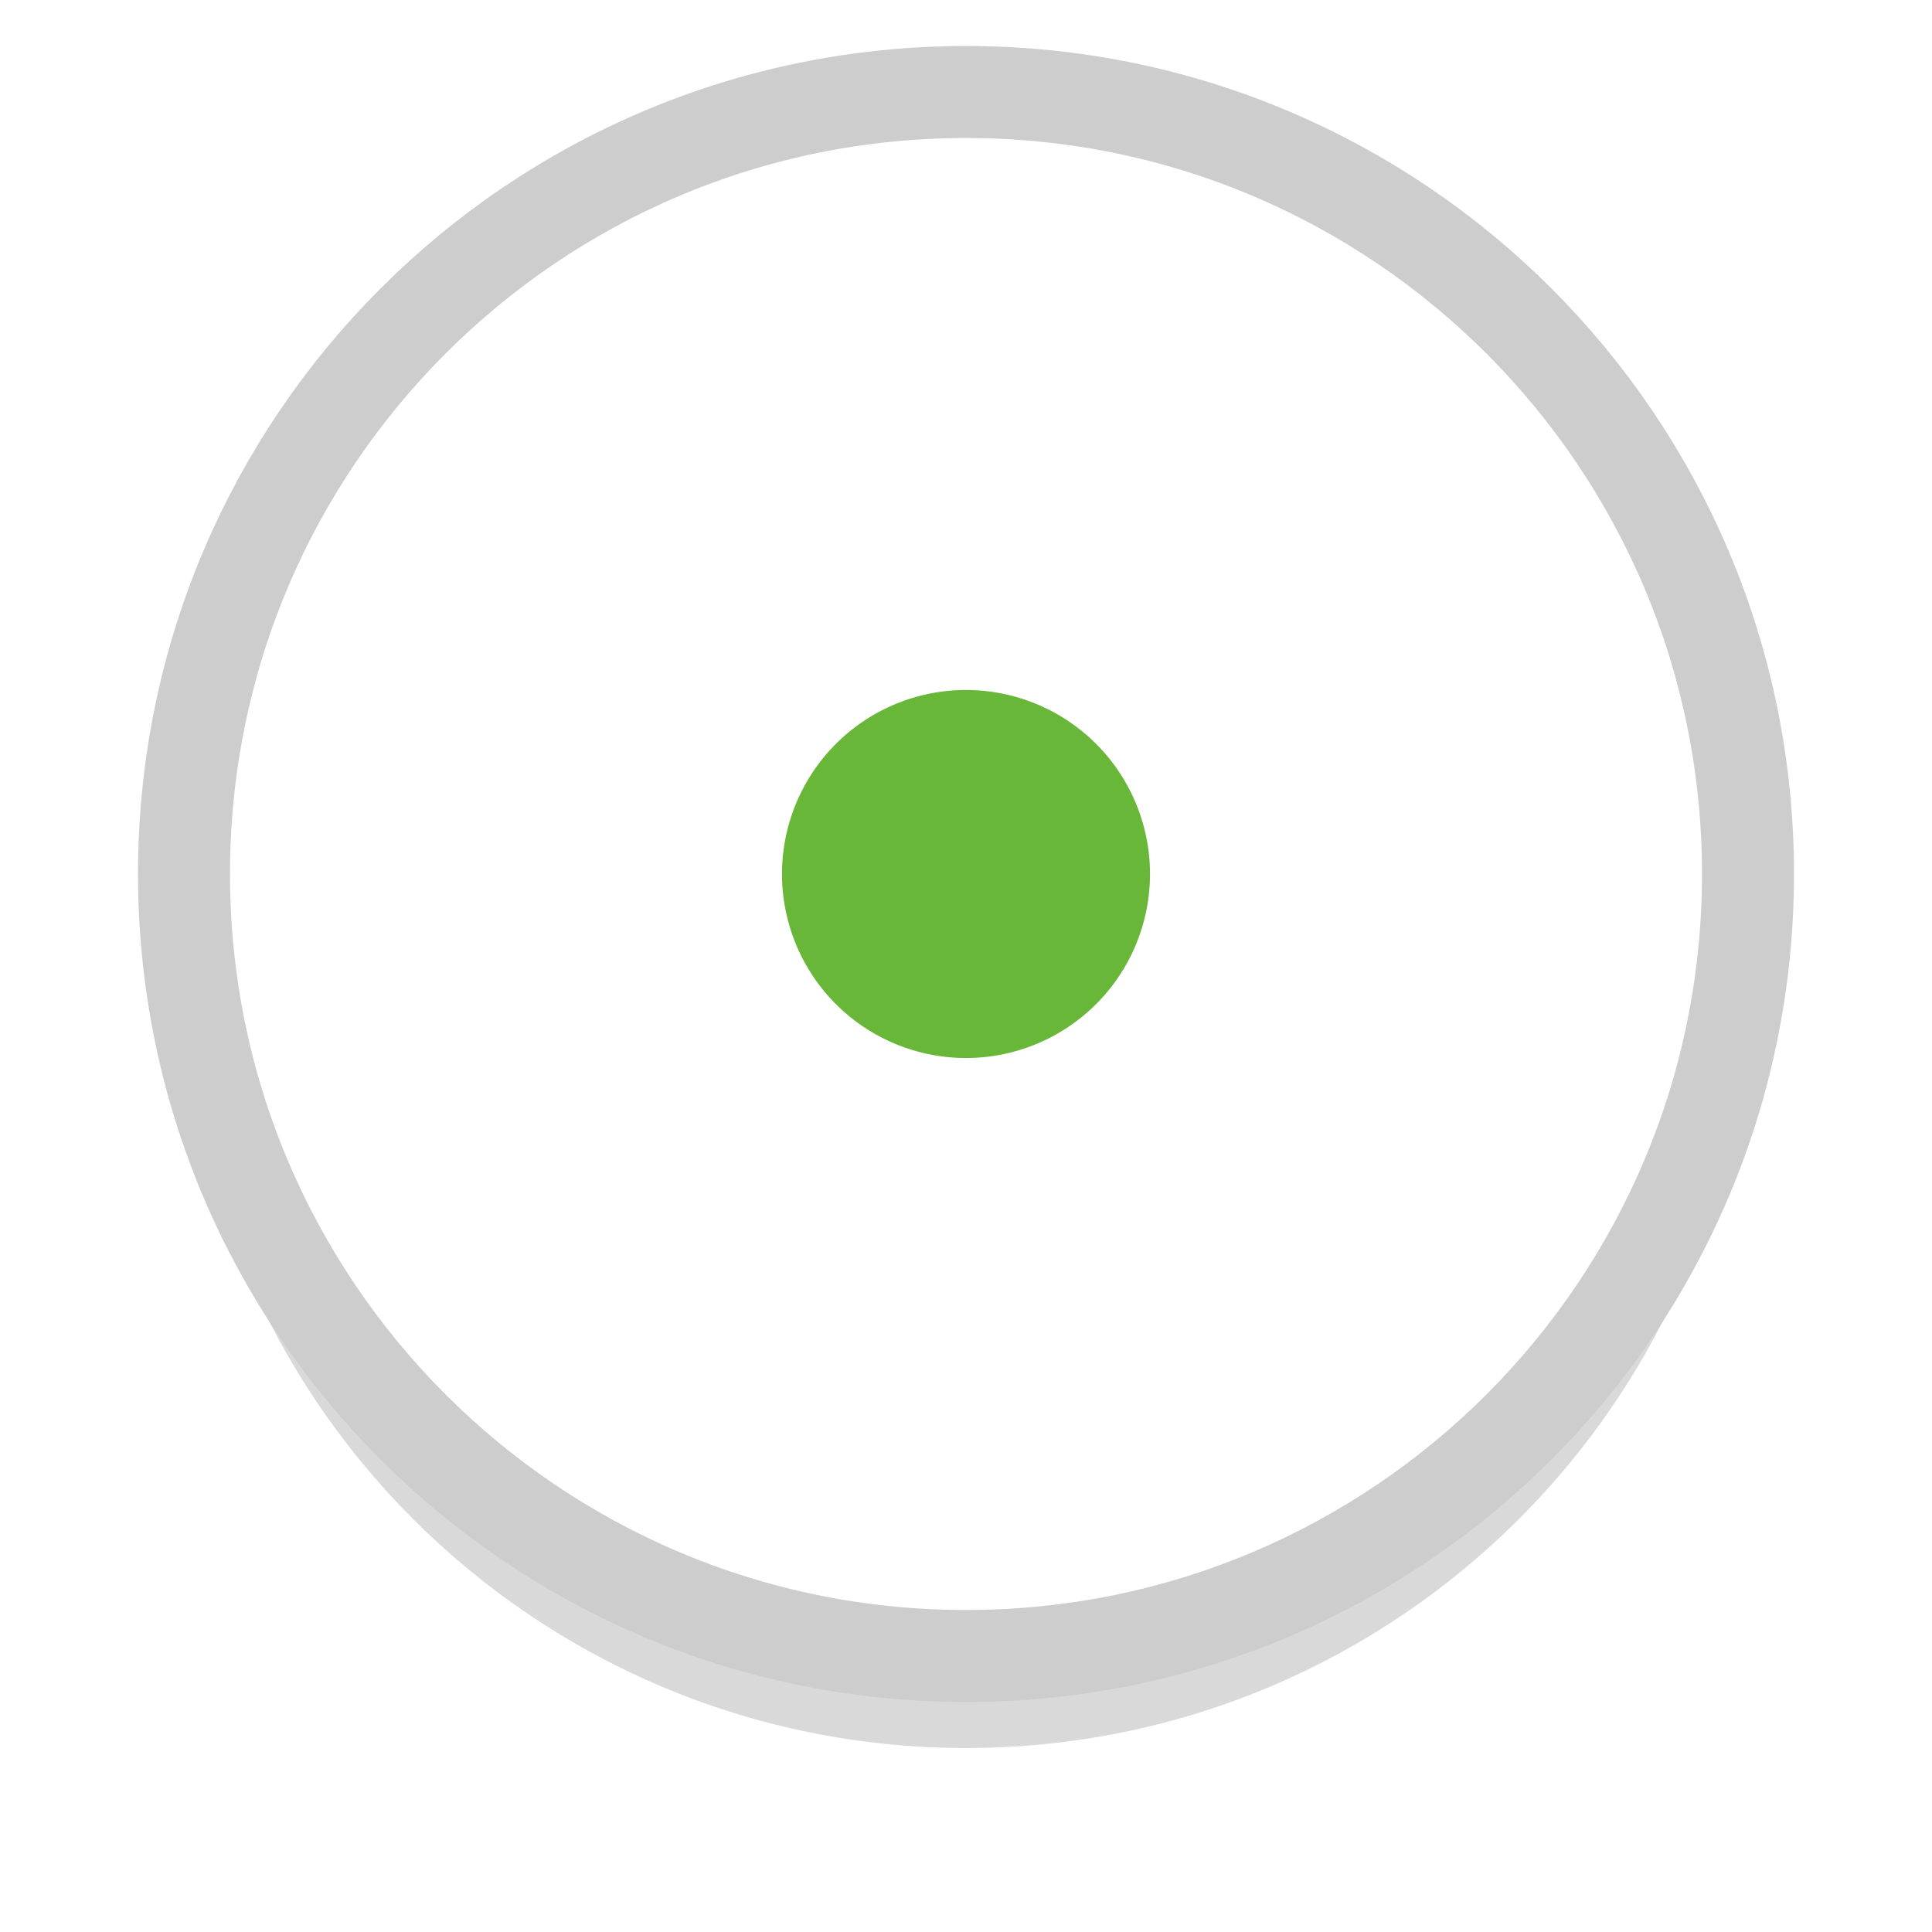 <svg xmlns="http://www.w3.org/2000/svg" xmlns:xlink="http://www.w3.org/1999/xlink" width="42" height="42"><defs><filter id="A" width="64" height="66" x="-11" y="-13" filterUnits="userSpaceOnUse"><feOffset dy="2" in="SourceGraphic"/><feGaussianBlur stdDeviation="2 2"/></filter><path id="B" d="M21 2c9.39 0 17 7.61 17 17s-7.61 17-17 17S4 28.39 4 19 11.61 2 21 2z"/></defs><g filter="url(#A)"><use xlink:href="#B" fill-opacity=".15"/></g><use xlink:href="#B" fill="#68b738"/><use xlink:href="#B" fill="#fff"/><use xlink:href="#B" fill="none" stroke="#cdcdcd" stroke-linejoin="round" stroke-miterlimit="50" stroke-width="2" clip-path="url(&quot;#g9m1c&quot;)"/><path d="M21 15a4 4 0 1 1 0 8 4 4 0 0 1 0-8z" fill="#68b738"/></svg>